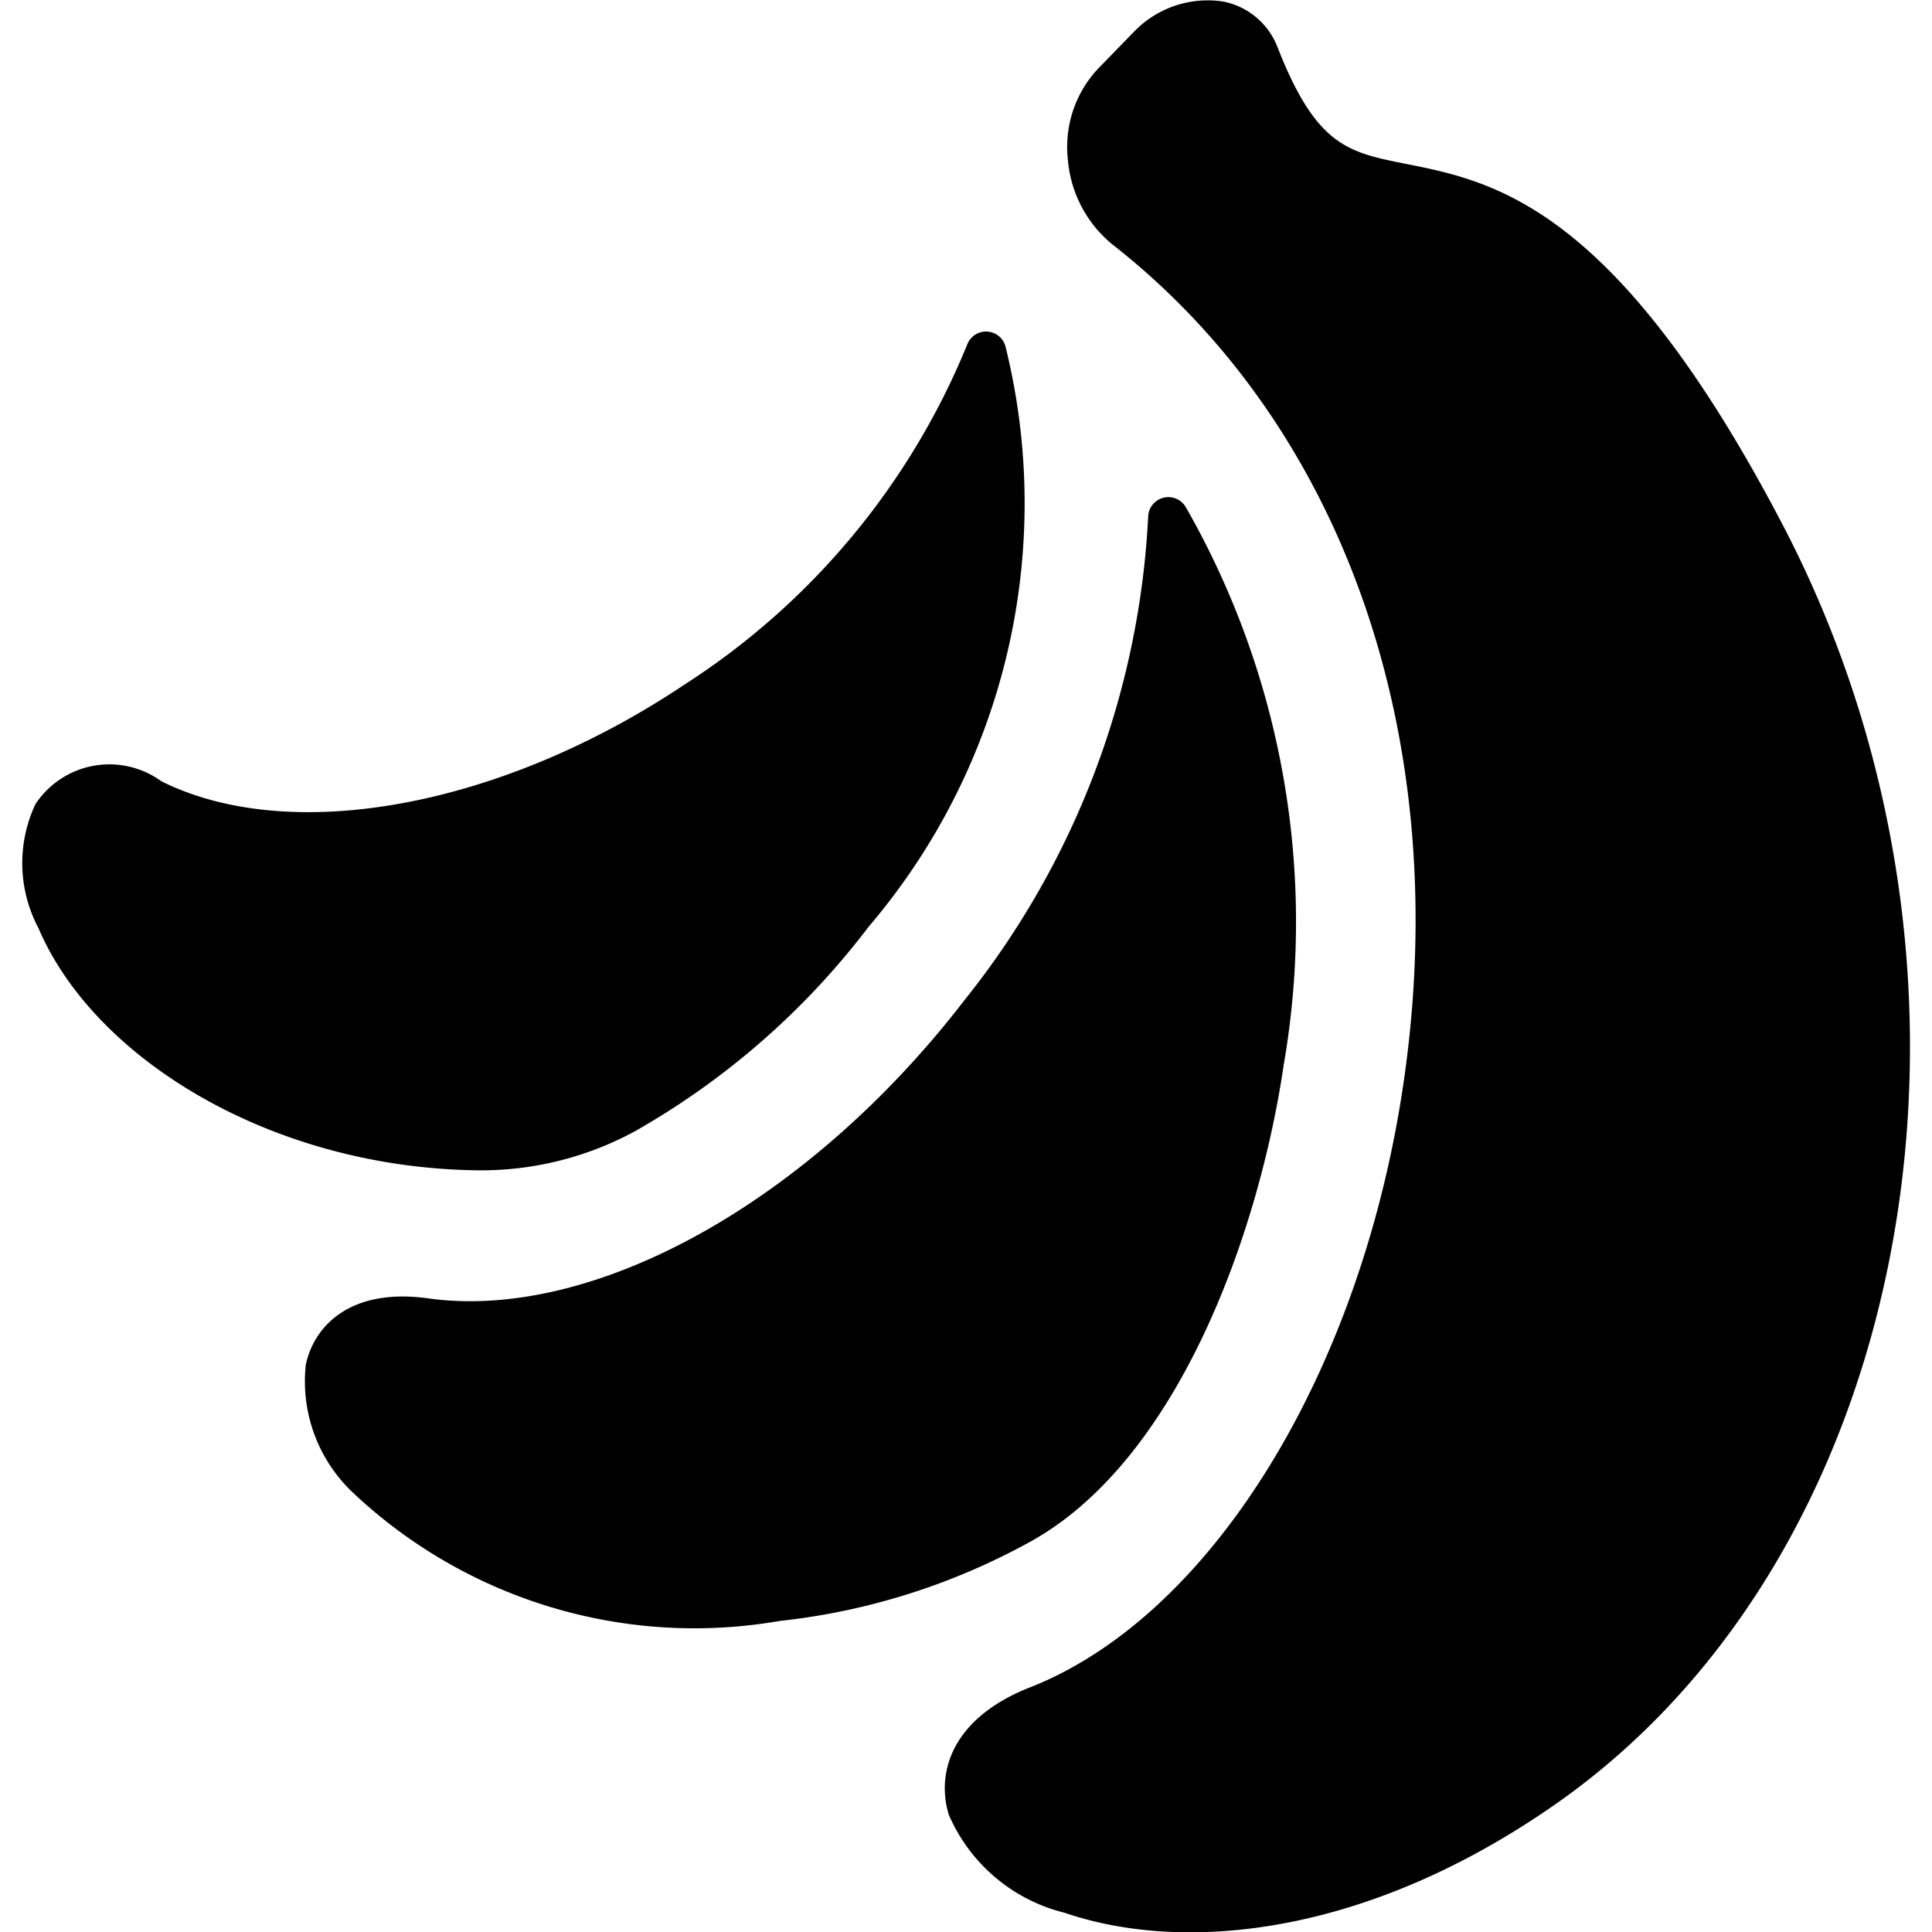 <svg id="Bold" xmlns="http://www.w3.org/2000/svg" viewBox="0 0 24 24"><title>fruit-banana-1</title><path d="M5.916,14.538a4.005,4.005,0,0,0,1.964-.481,9.585,9.585,0,0,0,2.91-2.544,8.106,8.106,0,0,0,1.7-7.211.25.25,0,0,0-.474-.024A9.111,9.111,0,0,1,8.5,8.506c-2.275,1.521-4.885,2-6.494,1.2a1.1,1.1,0,0,0-1.566.284,1.722,1.722,0,0,0,.038,1.54C1.168,13.147,3.357,14.5,5.916,14.538Z"/><path d="M15.948,13.22a10.38,10.38,0,0,0-1.221-6.926.251.251,0,0,0-.464.123,10.44,10.44,0,0,1-2.285,6.011c-1.925,2.5-4.6,3.991-6.665,3.7h0c-.957-.131-1.41.339-1.514.824a1.9,1.9,0,0,0,.587,1.592,6.184,6.184,0,0,0,5.3,1.592,8.281,8.281,0,0,0,3.068-.96C14.634,18.173,15.646,15.292,15.948,13.22Z"/><path d="M22.135,6.5c-2.066-3.945-3.573-4.246-4.673-4.465-.715-.142-1.109-.221-1.588-1.438A.912.912,0,0,0,15.2.02a1.27,1.27,0,0,0-1.109.37l-.454.467a1.42,1.42,0,0,0-.371,1.129,1.518,1.518,0,0,0,.557,1.054c2.883,2.258,4.234,6.145,3.614,10.4-.526,3.612-2.391,6.634-4.639,7.52-.987.387-1.169,1.073-1.011,1.585a2.119,2.119,0,0,0,1.438,1.216c1.458.5,3.739.314,6.138-1.377C23.827,19.229,25.072,12.1,22.135,6.5Z"/></svg>